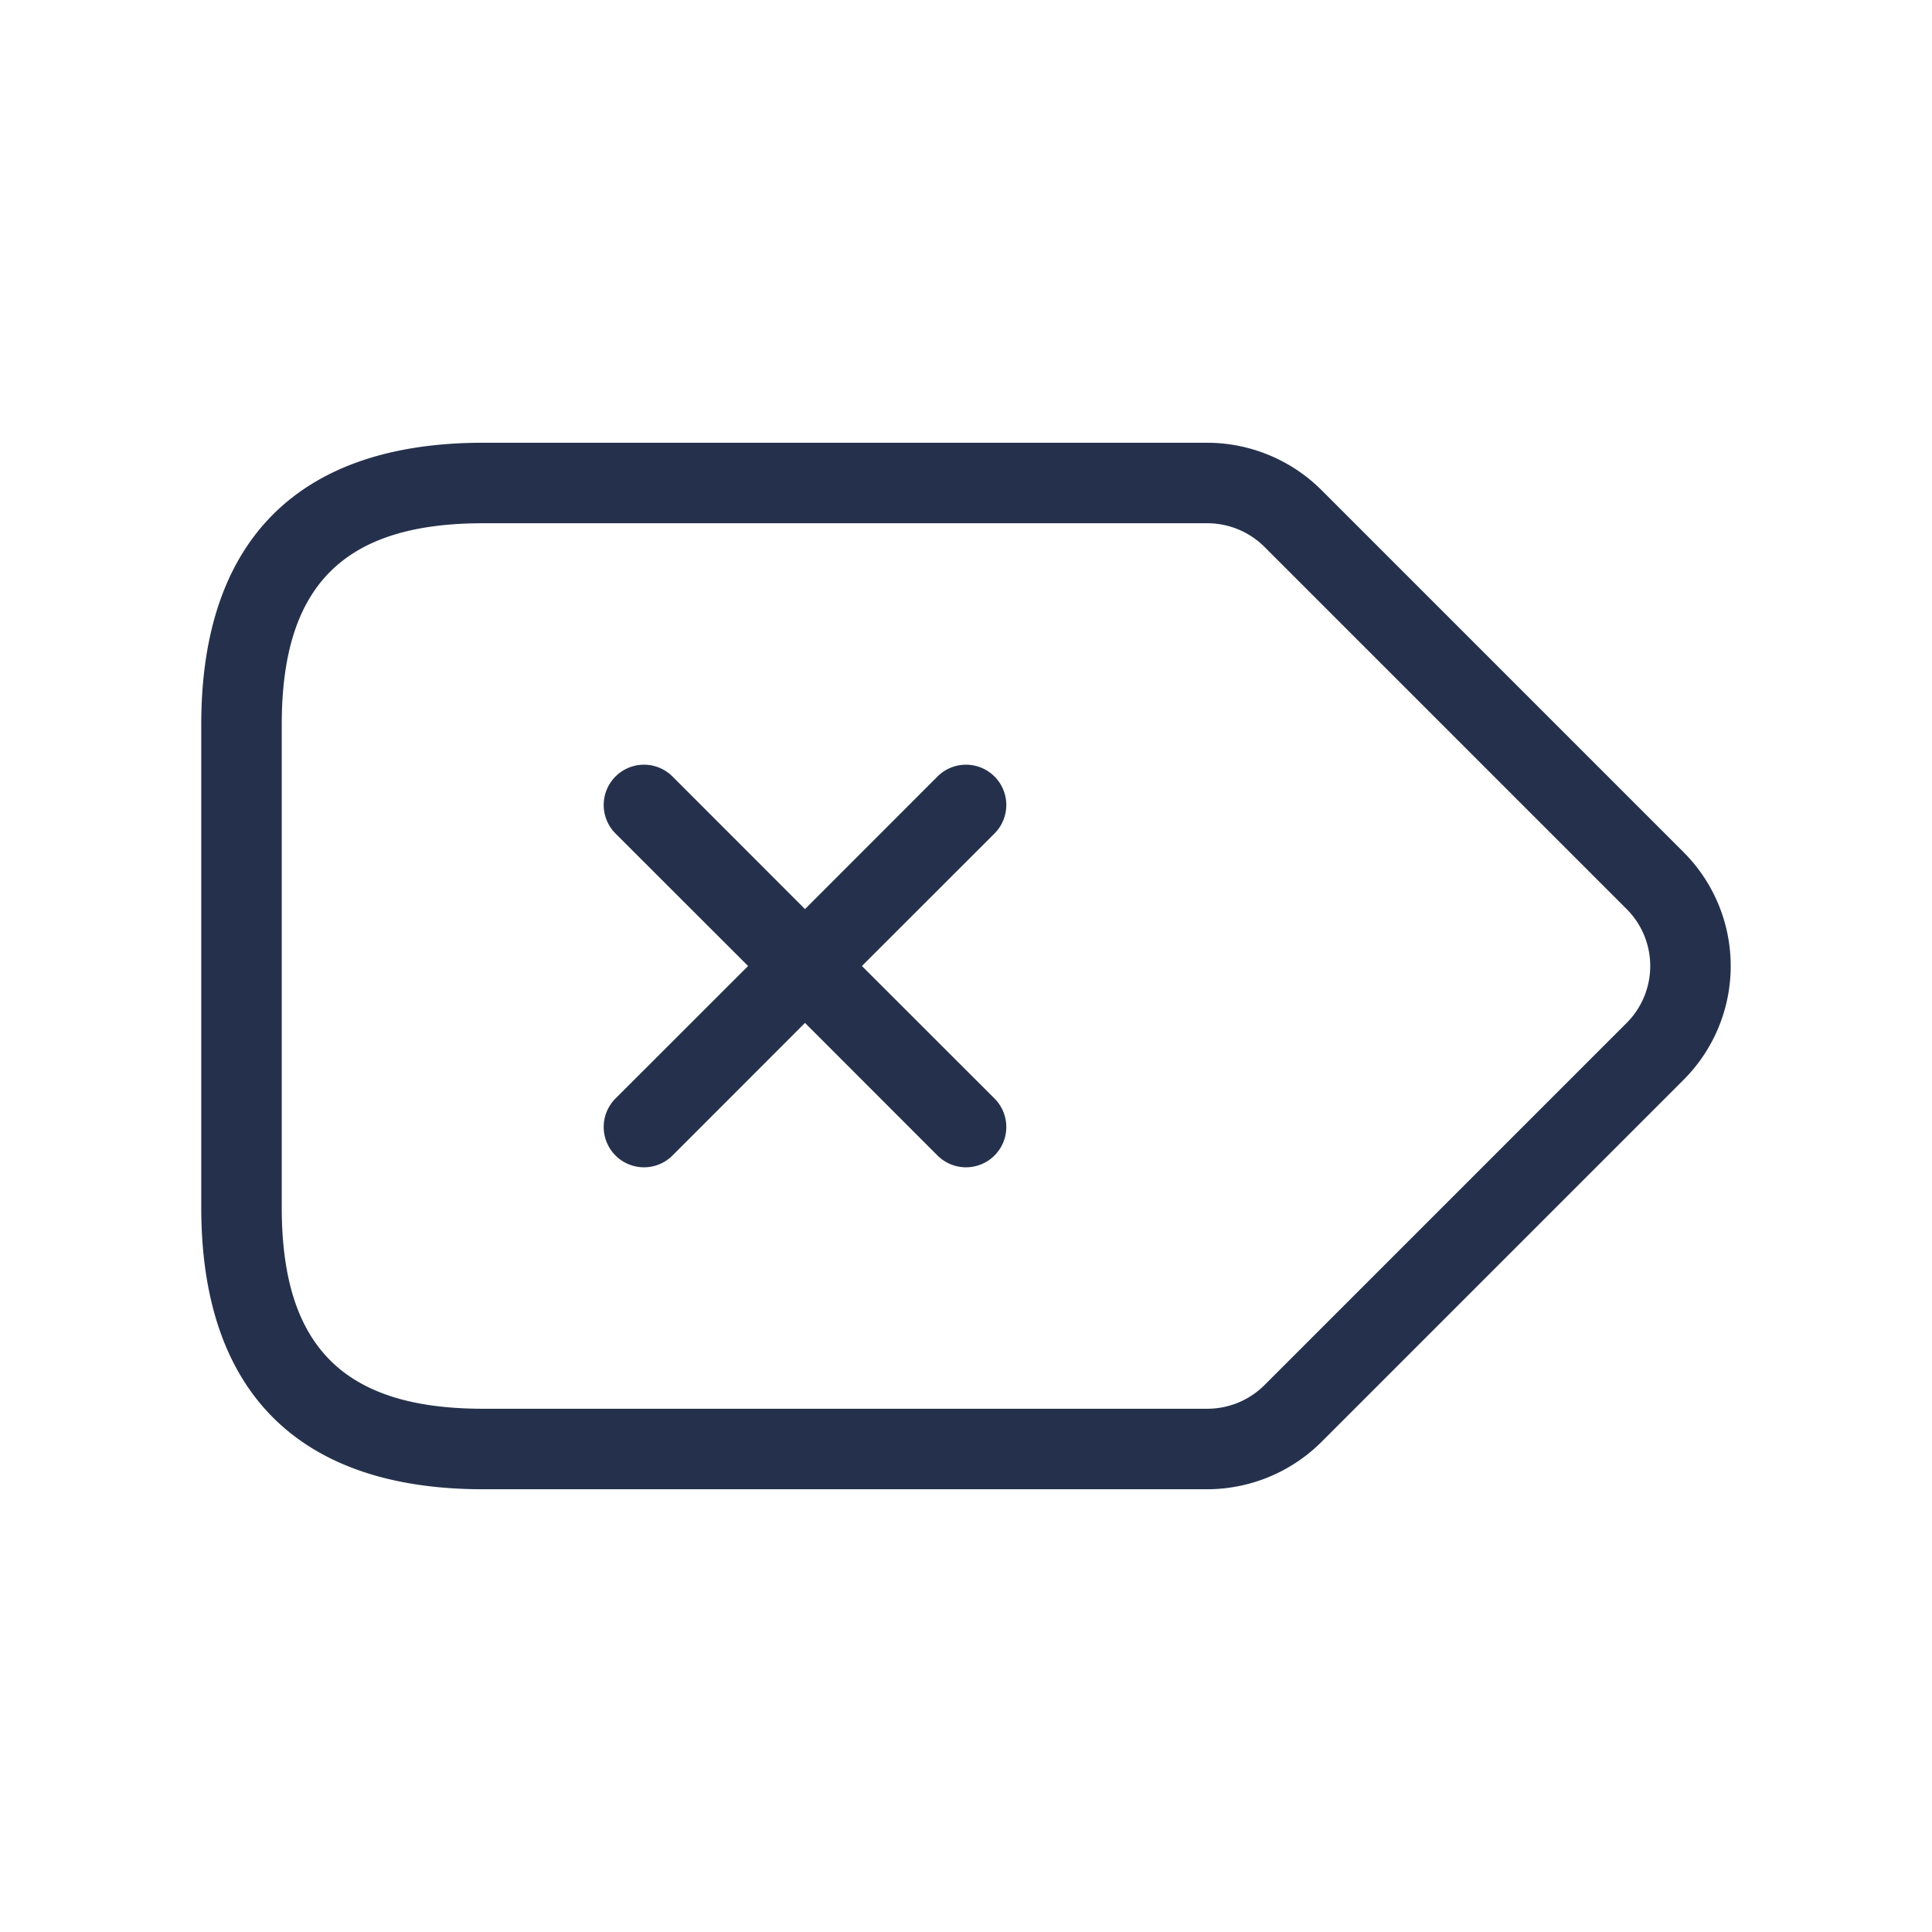<svg id="Layer" xmlns="http://www.w3.org/2000/svg" viewBox="0 0 24 24"><defs><style>.cls-1{fill:#25314c;}</style></defs><path id="delete-right" class="cls-1" d="M20.914,10.586l-4.5-4.5A2.015,2.015,0,0,0,15,5.5H6C3.71,5.5,2.5,6.71,2.5,9v6c0,2.29,1.21,3.5,3.5,3.5h9a2.015,2.015,0,0,0,1.414-.586l4.5-4.5a2,2,0,0,0,0-2.828Zm-.707,2.121-4.5,4.5A1.006,1.006,0,0,1,15,17.5H6c-1.729,0-2.5-.771-2.5-2.5V9c0-1.729.771-2.5,2.5-2.5h9a1.006,1.006,0,0,1,.707.293l4.5,4.5a1,1,0,0,1,0,1.414Zm-7.853-2.353L10.707,12l1.647,1.646a.5.5,0,0,1-.708.708L10,12.707,8.354,14.354a.5.5,0,0,1-.708-.708L9.293,12,7.646,10.354a.5.5,0,0,1,.708-.708L10,11.293l1.646-1.647a.5.5,0,0,1,.708.708Z"/></svg>